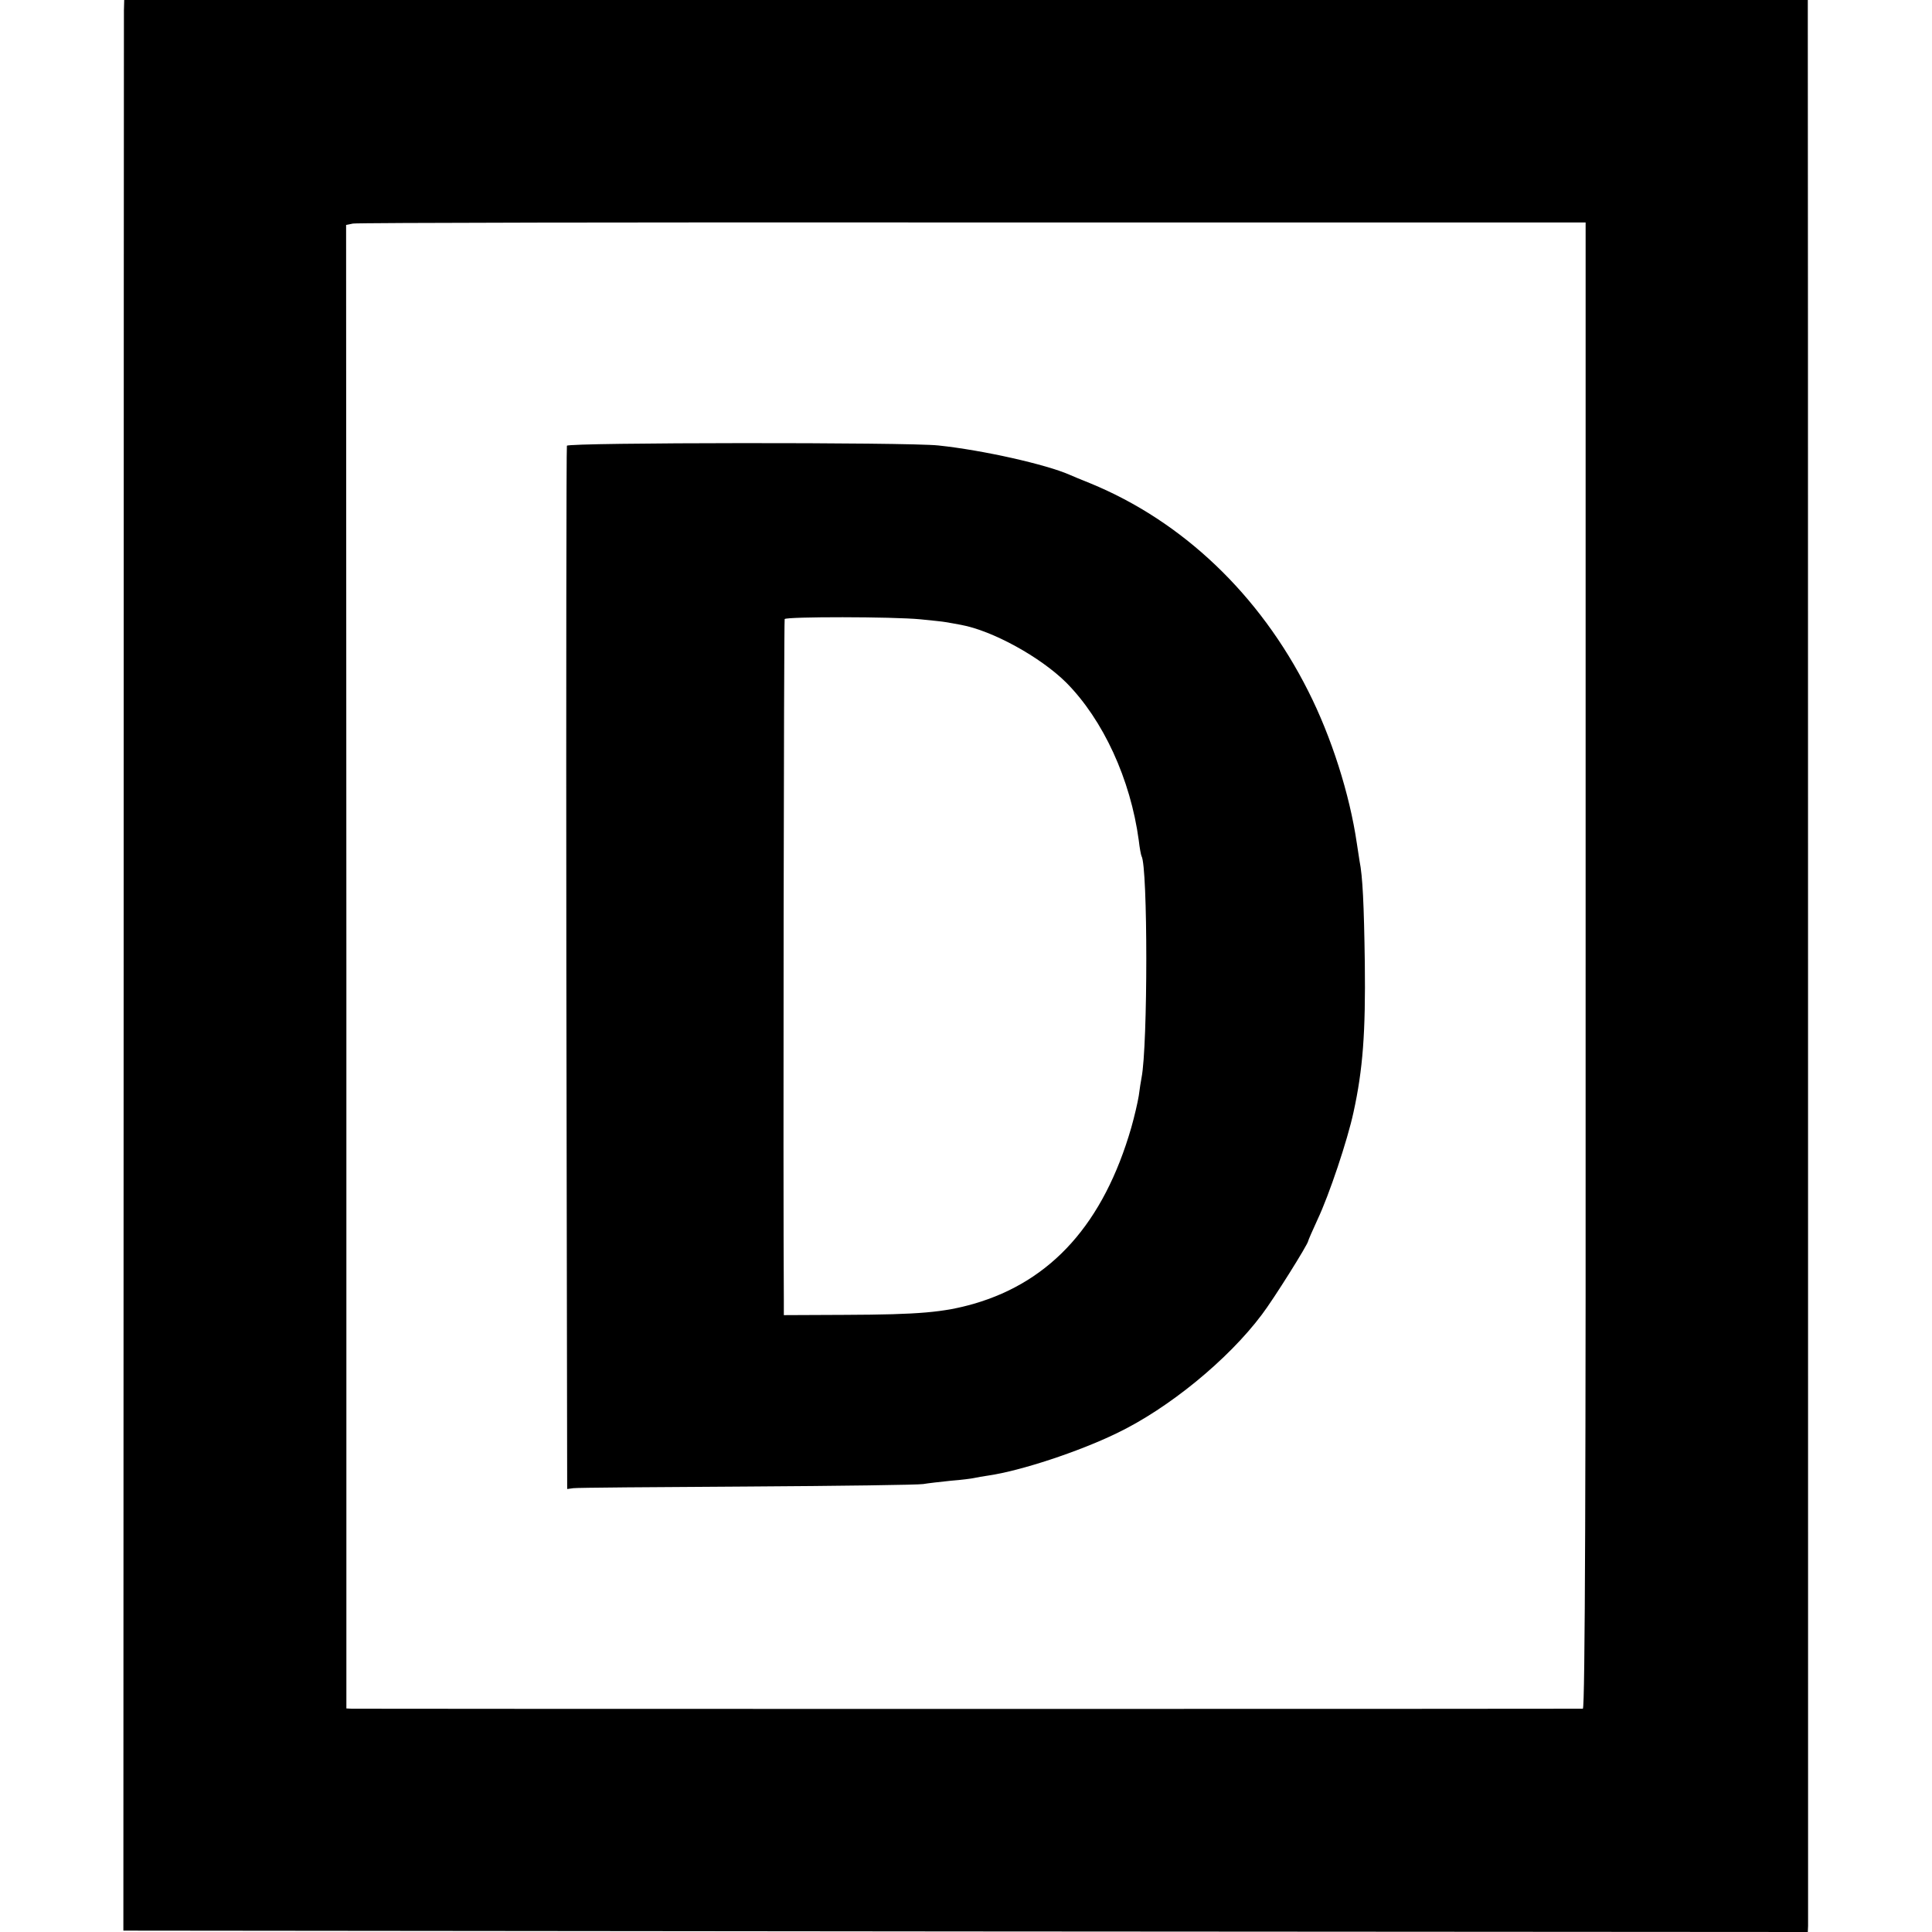 <?xml version="1.0" standalone="no"?>
<!DOCTYPE svg PUBLIC "-//W3C//DTD SVG 20010904//EN"
 "http://www.w3.org/TR/2001/REC-SVG-20010904/DTD/svg10.dtd">
<svg version="1.0" xmlns="http://www.w3.org/2000/svg"
 width="700pt" height="700pt" viewBox="0 0 700 700"
 preserveAspectRatio="xMidYMid meet">
<g transform="translate(0,700) scale(0.1,-0.1)"
fill="#000000" stroke="none">
<path d="M449 6963 c0 -21 -1 -1595 -1 -3498 l-1 -3460 3052 -3 3051 -2 1 22
c0 29 0 6784 -1 6896 l0 82 -3050 0 -3050 0 -1 -37z m5296 -3461 c1 -1854 -2
-2692 -10 -2693 -14 -1 -4434 -1 -4460 0 l-20 1 0 2688 -1 2687 25 5 c14 3
1024 5 2245 4 l2221 0 0 -2692z"/>
<path d="M2054 5385 c-2 -5 -3 -858 -2 -1895 l3 -1885 22 3 c11 2 295 4 630 6
334 2 622 6 638 9 17 3 62 8 100 12 39 3 77 8 85 10 8 2 32 6 52 9 116 17 326
86 464 153 188 90 404 267 526 430 42 55 168 256 168 267 0 2 15 37 34 78 42
89 108 286 130 388 34 155 44 289 41 540 -3 215 -8 316 -19 370 -1 8 -6 38
-10 65 -26 178 -92 385 -176 551 -176 350 -456 616 -790 753 -30 12 -64 26
-75 31 -84 37 -313 89 -475 106 -108 12 -1342 11 -1346 -1z m1282 -629 c39 -4
80 -8 90 -10 11 -2 36 -6 56 -10 114 -21 287 -116 381 -209 134 -135 233 -350
263 -572 3 -27 8 -53 10 -57 23 -37 23 -687 0 -803 -2 -11 -7 -40 -10 -65 -4
-25 -16 -76 -27 -115 -100 -346 -288 -557 -571 -639 -109 -31 -197 -39 -466
-40 l-222 -1 0 55 c-3 404 0 2461 3 2467 6 9 391 9 493 -1z"/>
</g>
</svg>
